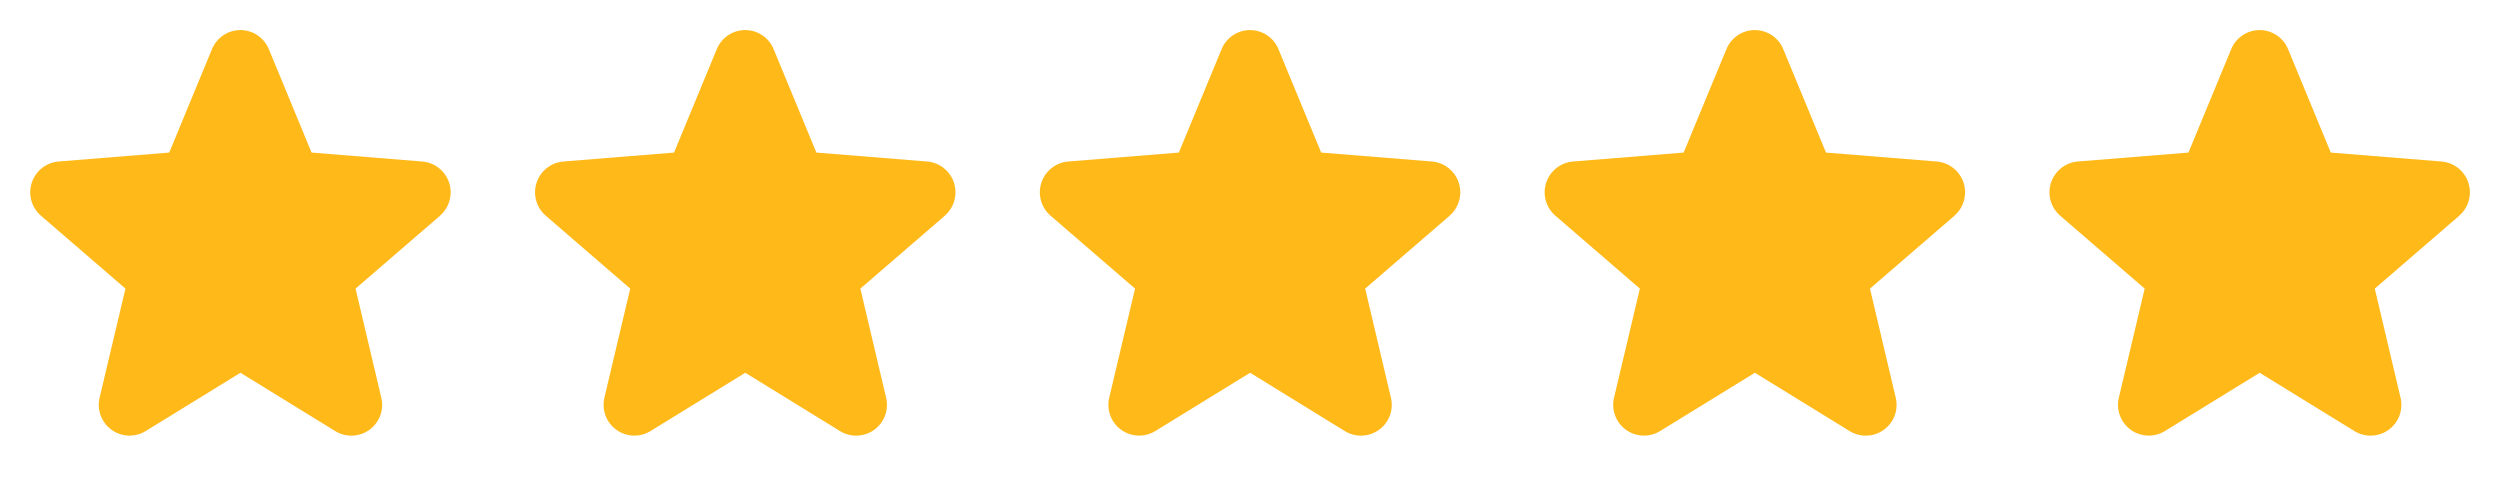 <svg width="104" height="20" viewBox="0 0 104 20" fill="none" xmlns="http://www.w3.org/2000/svg">
<path d="M18.307 8.973L14.791 12.006L15.862 16.543C15.921 16.789 15.906 17.048 15.819 17.285C15.731 17.523 15.575 17.729 15.37 17.878C15.165 18.027 14.921 18.112 14.668 18.122C14.415 18.132 14.164 18.067 13.948 17.935L10.003 15.507L6.055 17.935C5.839 18.067 5.589 18.131 5.336 18.12C5.084 18.11 4.84 18.025 4.636 17.876C4.431 17.727 4.275 17.521 4.188 17.284C4.1 17.047 4.085 16.789 4.144 16.543L5.219 12.006L1.703 8.973C1.512 8.808 1.373 8.59 1.305 8.346C1.237 8.103 1.242 7.845 1.32 7.605C1.398 7.364 1.545 7.152 1.742 6.994C1.94 6.837 2.179 6.741 2.431 6.719L7.04 6.347L8.819 2.044C8.915 1.809 9.079 1.609 9.289 1.468C9.5 1.326 9.747 1.251 10.001 1.251C10.254 1.251 10.502 1.326 10.713 1.468C10.923 1.609 11.087 1.809 11.183 2.044L12.961 6.347L17.57 6.719C17.822 6.74 18.063 6.835 18.261 6.993C18.459 7.15 18.607 7.362 18.685 7.603C18.763 7.844 18.768 8.102 18.7 8.346C18.632 8.59 18.494 8.808 18.302 8.974L18.307 8.973Z" fill="#FFB919"/>
<path d="M39.307 8.973L35.791 12.006L36.862 16.543C36.921 16.789 36.906 17.048 36.819 17.285C36.731 17.523 36.575 17.729 36.37 17.878C36.165 18.027 35.921 18.112 35.668 18.122C35.415 18.132 35.164 18.067 34.948 17.935L31.003 15.507L27.055 17.935C26.839 18.067 26.589 18.131 26.336 18.12C26.084 18.11 25.84 18.025 25.636 17.876C25.431 17.727 25.275 17.521 25.188 17.284C25.1 17.047 25.085 16.789 25.143 16.543L26.218 12.006L22.703 8.973C22.512 8.808 22.373 8.59 22.305 8.346C22.237 8.103 22.242 7.845 22.32 7.605C22.398 7.364 22.544 7.152 22.742 6.994C22.94 6.837 23.179 6.741 23.431 6.719L28.04 6.347L29.819 2.044C29.915 1.809 30.079 1.609 30.289 1.468C30.5 1.326 30.747 1.251 31.001 1.251C31.254 1.251 31.502 1.326 31.713 1.468C31.923 1.609 32.087 1.809 32.183 2.044L33.961 6.347L38.57 6.719C38.822 6.74 39.063 6.835 39.261 6.993C39.459 7.15 39.607 7.362 39.685 7.603C39.763 7.844 39.768 8.102 39.7 8.346C39.632 8.59 39.494 8.808 39.302 8.974L39.307 8.973Z" fill="#FFB919"/>
<path d="M60.307 8.973L56.791 12.006L57.862 16.543C57.921 16.789 57.906 17.048 57.819 17.285C57.731 17.523 57.575 17.729 57.37 17.878C57.165 18.027 56.921 18.112 56.668 18.122C56.415 18.132 56.164 18.067 55.948 17.935L52.003 15.507L48.055 17.935C47.839 18.067 47.589 18.131 47.336 18.12C47.084 18.11 46.84 18.025 46.636 17.876C46.431 17.727 46.275 17.521 46.188 17.284C46.1 17.047 46.085 16.789 46.144 16.543L47.218 12.006L43.703 8.973C43.512 8.808 43.373 8.59 43.305 8.346C43.237 8.103 43.242 7.845 43.32 7.605C43.398 7.364 43.544 7.152 43.742 6.994C43.94 6.837 44.179 6.741 44.431 6.719L49.04 6.347L50.819 2.044C50.915 1.809 51.079 1.609 51.289 1.468C51.5 1.326 51.747 1.251 52.001 1.251C52.254 1.251 52.502 1.326 52.713 1.468C52.923 1.609 53.087 1.809 53.183 2.044L54.961 6.347L59.57 6.719C59.822 6.74 60.063 6.835 60.261 6.993C60.459 7.15 60.607 7.362 60.685 7.603C60.763 7.844 60.768 8.102 60.7 8.346C60.632 8.59 60.494 8.808 60.302 8.974L60.307 8.973Z" fill="#FFB919"/>
<path d="M81.307 8.973L77.791 12.006L78.862 16.543C78.921 16.789 78.906 17.048 78.819 17.285C78.731 17.523 78.575 17.729 78.37 17.878C78.165 18.027 77.921 18.112 77.668 18.122C77.415 18.132 77.164 18.067 76.948 17.935L73.003 15.507L69.055 17.935C68.839 18.067 68.589 18.131 68.336 18.12C68.084 18.11 67.84 18.025 67.635 17.876C67.431 17.727 67.275 17.521 67.188 17.284C67.1 17.047 67.085 16.789 67.144 16.543L68.219 12.006L64.703 8.973C64.512 8.808 64.373 8.59 64.305 8.346C64.237 8.103 64.242 7.845 64.32 7.605C64.398 7.364 64.544 7.152 64.742 6.994C64.94 6.837 65.179 6.741 65.431 6.719L70.04 6.347L71.819 2.044C71.915 1.809 72.079 1.609 72.289 1.468C72.5 1.326 72.747 1.251 73.001 1.251C73.254 1.251 73.502 1.326 73.713 1.468C73.923 1.609 74.087 1.809 74.183 2.044L75.961 6.347L80.57 6.719C80.822 6.74 81.063 6.835 81.261 6.993C81.459 7.15 81.607 7.362 81.685 7.603C81.763 7.844 81.768 8.102 81.7 8.346C81.632 8.59 81.494 8.808 81.302 8.974L81.307 8.973Z" fill="#FFB919"/>
<path d="M102.307 8.973L98.791 12.006L99.862 16.543C99.921 16.789 99.906 17.048 99.819 17.285C99.731 17.523 99.575 17.729 99.37 17.878C99.165 18.027 98.921 18.112 98.668 18.122C98.415 18.132 98.164 18.067 97.948 17.935L94.003 15.507L90.055 17.935C89.839 18.067 89.589 18.131 89.336 18.12C89.084 18.11 88.84 18.025 88.635 17.876C88.431 17.727 88.275 17.521 88.188 17.284C88.1 17.047 88.085 16.789 88.144 16.543L89.219 12.006L85.703 8.973C85.512 8.808 85.373 8.59 85.305 8.346C85.237 8.103 85.242 7.845 85.32 7.605C85.398 7.364 85.544 7.152 85.742 6.994C85.94 6.837 86.179 6.741 86.431 6.719L91.04 6.347L92.819 2.044C92.915 1.809 93.079 1.609 93.289 1.468C93.5 1.326 93.747 1.251 94.001 1.251C94.254 1.251 94.502 1.326 94.713 1.468C94.923 1.609 95.087 1.809 95.183 2.044L96.961 6.347L101.57 6.719C101.822 6.74 102.063 6.835 102.261 6.993C102.459 7.15 102.607 7.362 102.685 7.603C102.763 7.844 102.768 8.102 102.7 8.346C102.632 8.59 102.494 8.808 102.302 8.974L102.307 8.973Z" fill="#FFB919"/>
</svg>

